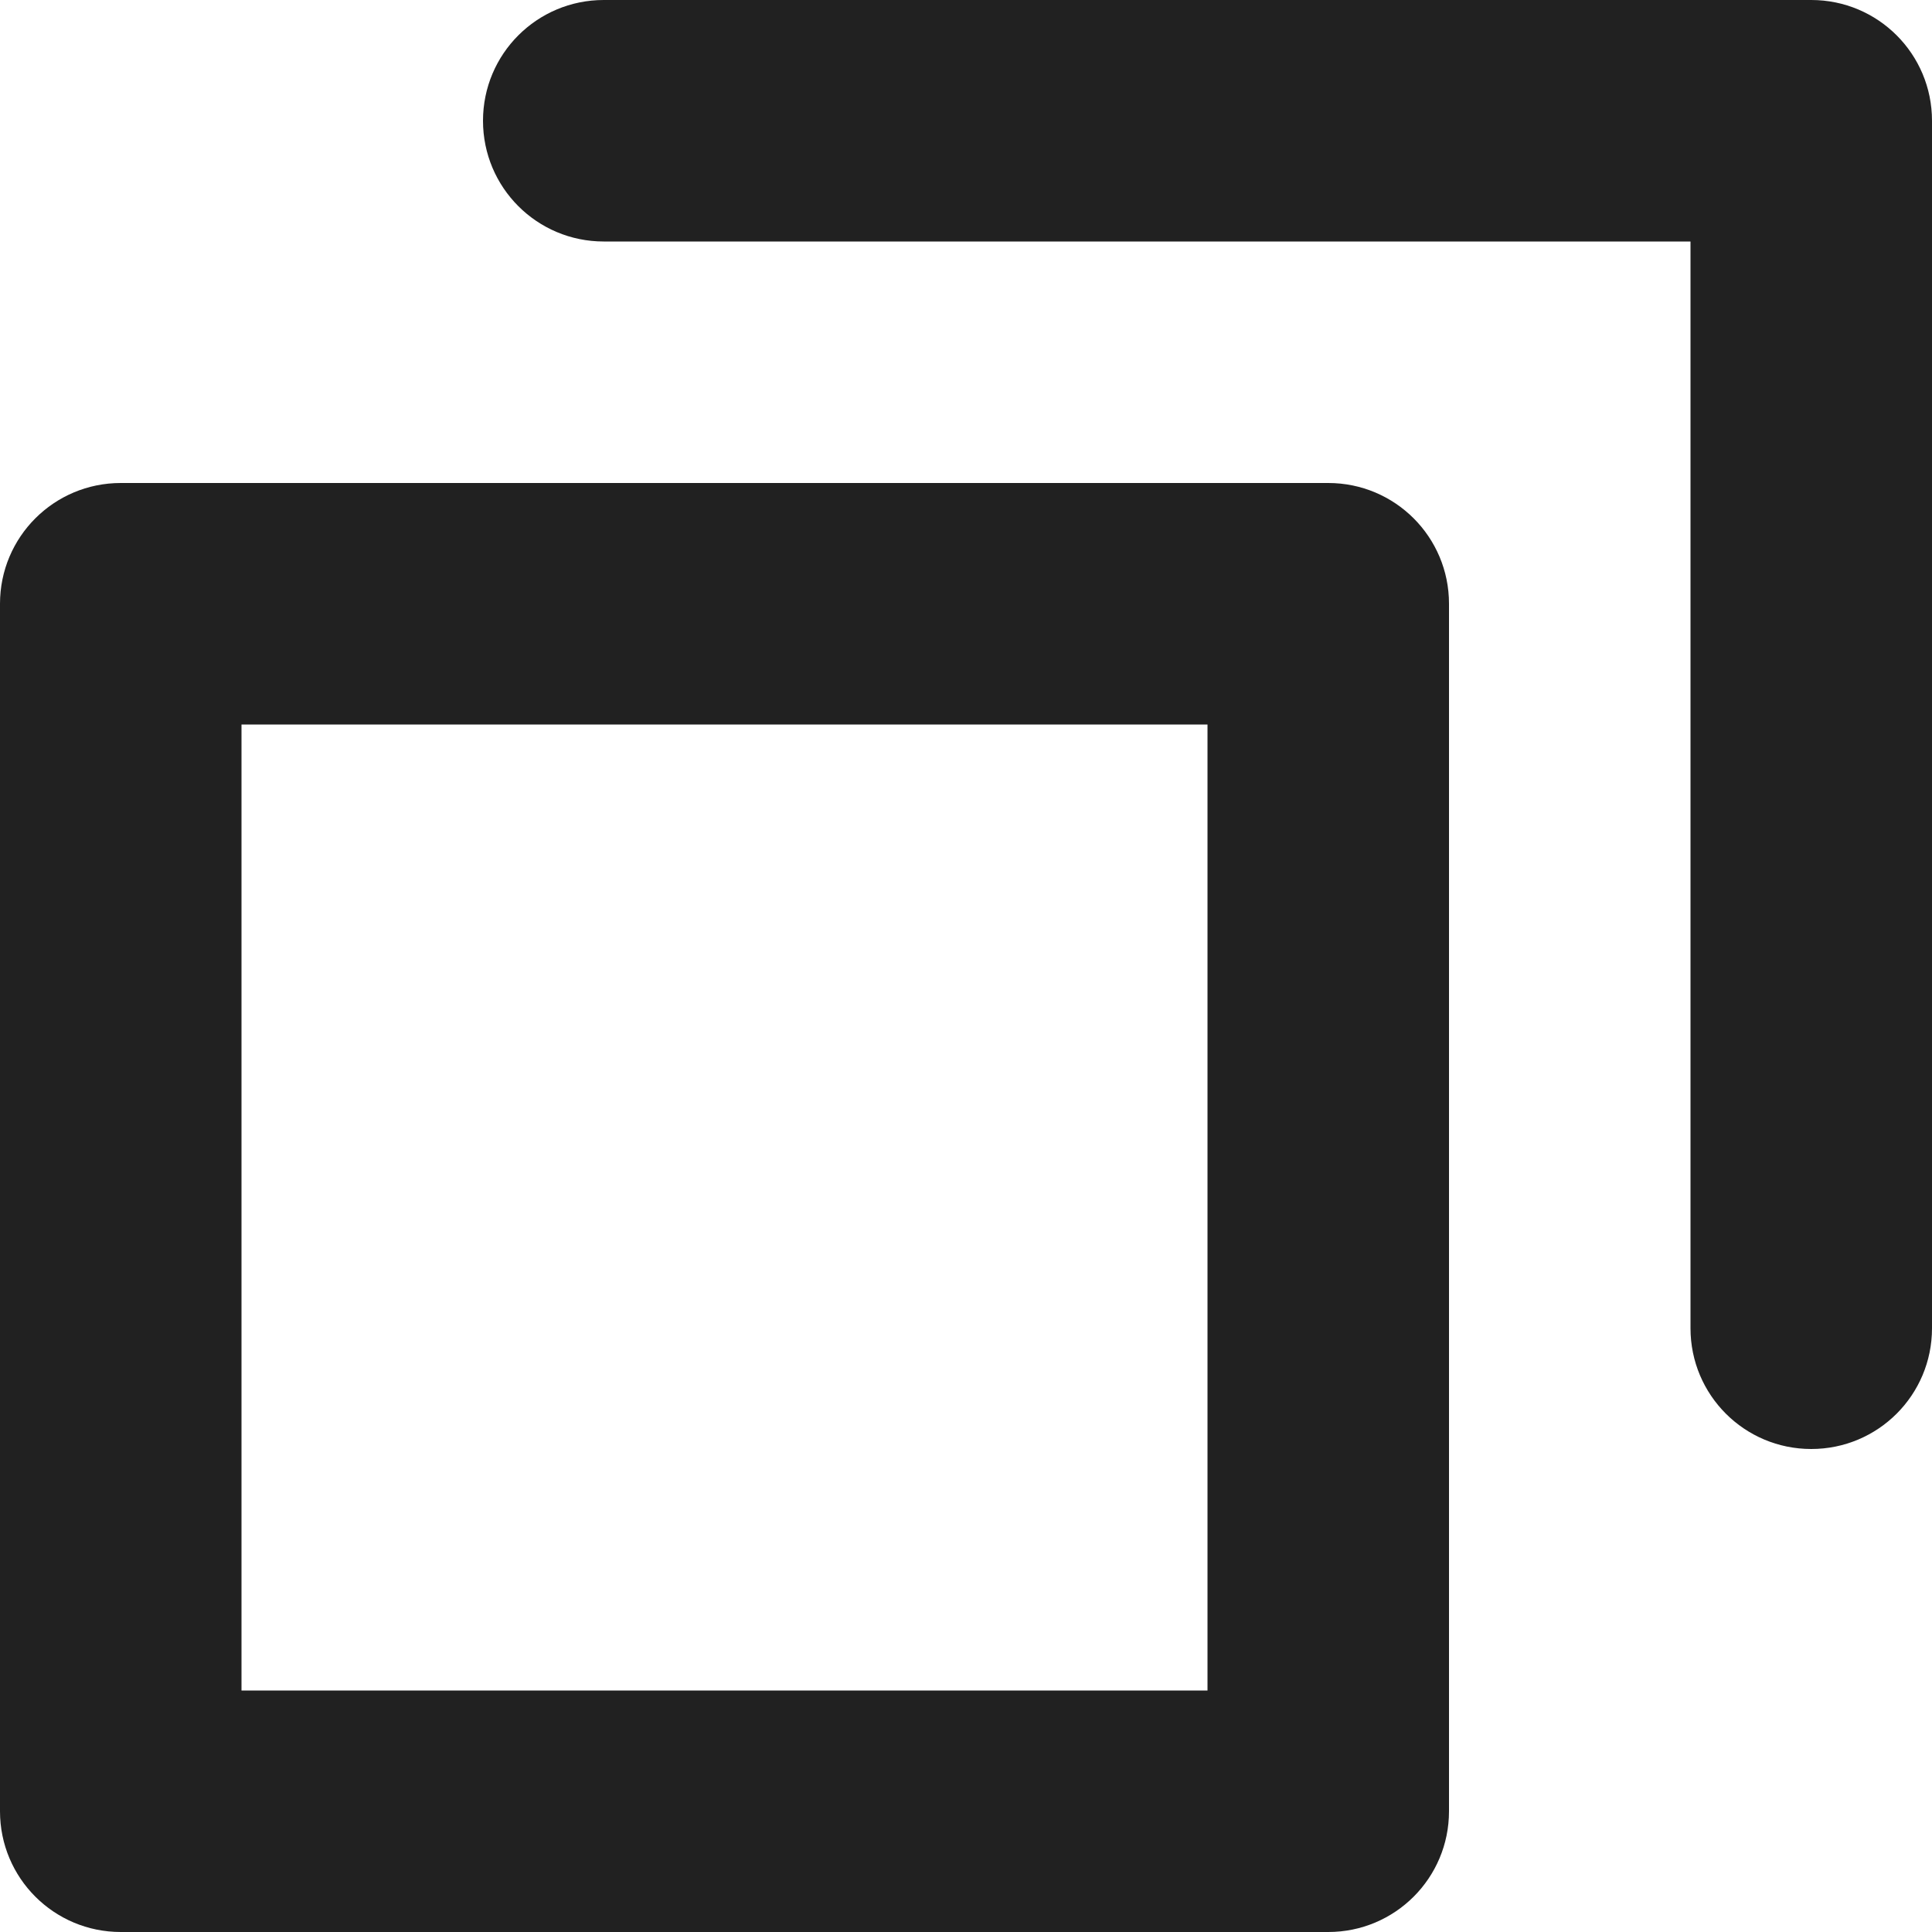 <?xml version="1.0" encoding="utf-8"?>
<!-- Generator: Adobe Illustrator 16.0.0, SVG Export Plug-In . SVG Version: 6.00 Build 0)  -->
<!DOCTYPE svg PUBLIC "-//W3C//DTD SVG 1.1//EN" "http://www.w3.org/Graphics/SVG/1.1/DTD/svg11.dtd">
<svg version="1.1" xmlns="http://www.w3.org/2000/svg" xmlns:xlink="http://www.w3.org/1999/xlink" x="0px" y="0px" width="16px"
	 height="16px" viewBox="0 0 16 16" enable-background="new 0 0 16 16" xml:space="preserve">
<g id="Layer_0_xA0_Image_1_">
</g>
<g id="Row_5_1_">
</g>
<g id="Row_4_1_">
</g>
<g id="Row_3_1_">
	<g id="frames">
		<g>
			<path fill="#212121" d="M11,4H1C0.447,4,0,4.447,0,5v10c0,0.553,0.447,1,1,1h10c0.553,0,1-0.447,1-1V5C12,4.447,11.553,4,11,4z
				 M10,14H2V6h8V14z M15,0H5C4.447,0,4,0.447,4,1s0.447,1,1,1h9v9c0,0.553,0.447,1,1,1s1-0.447,1-1V1C16,0.447,15.553,0,15,0z"/>
		</g>
	</g>
</g>
<g id="Row_2_1_">
</g>
<g id="Row_1_1_">
</g>
</svg>
